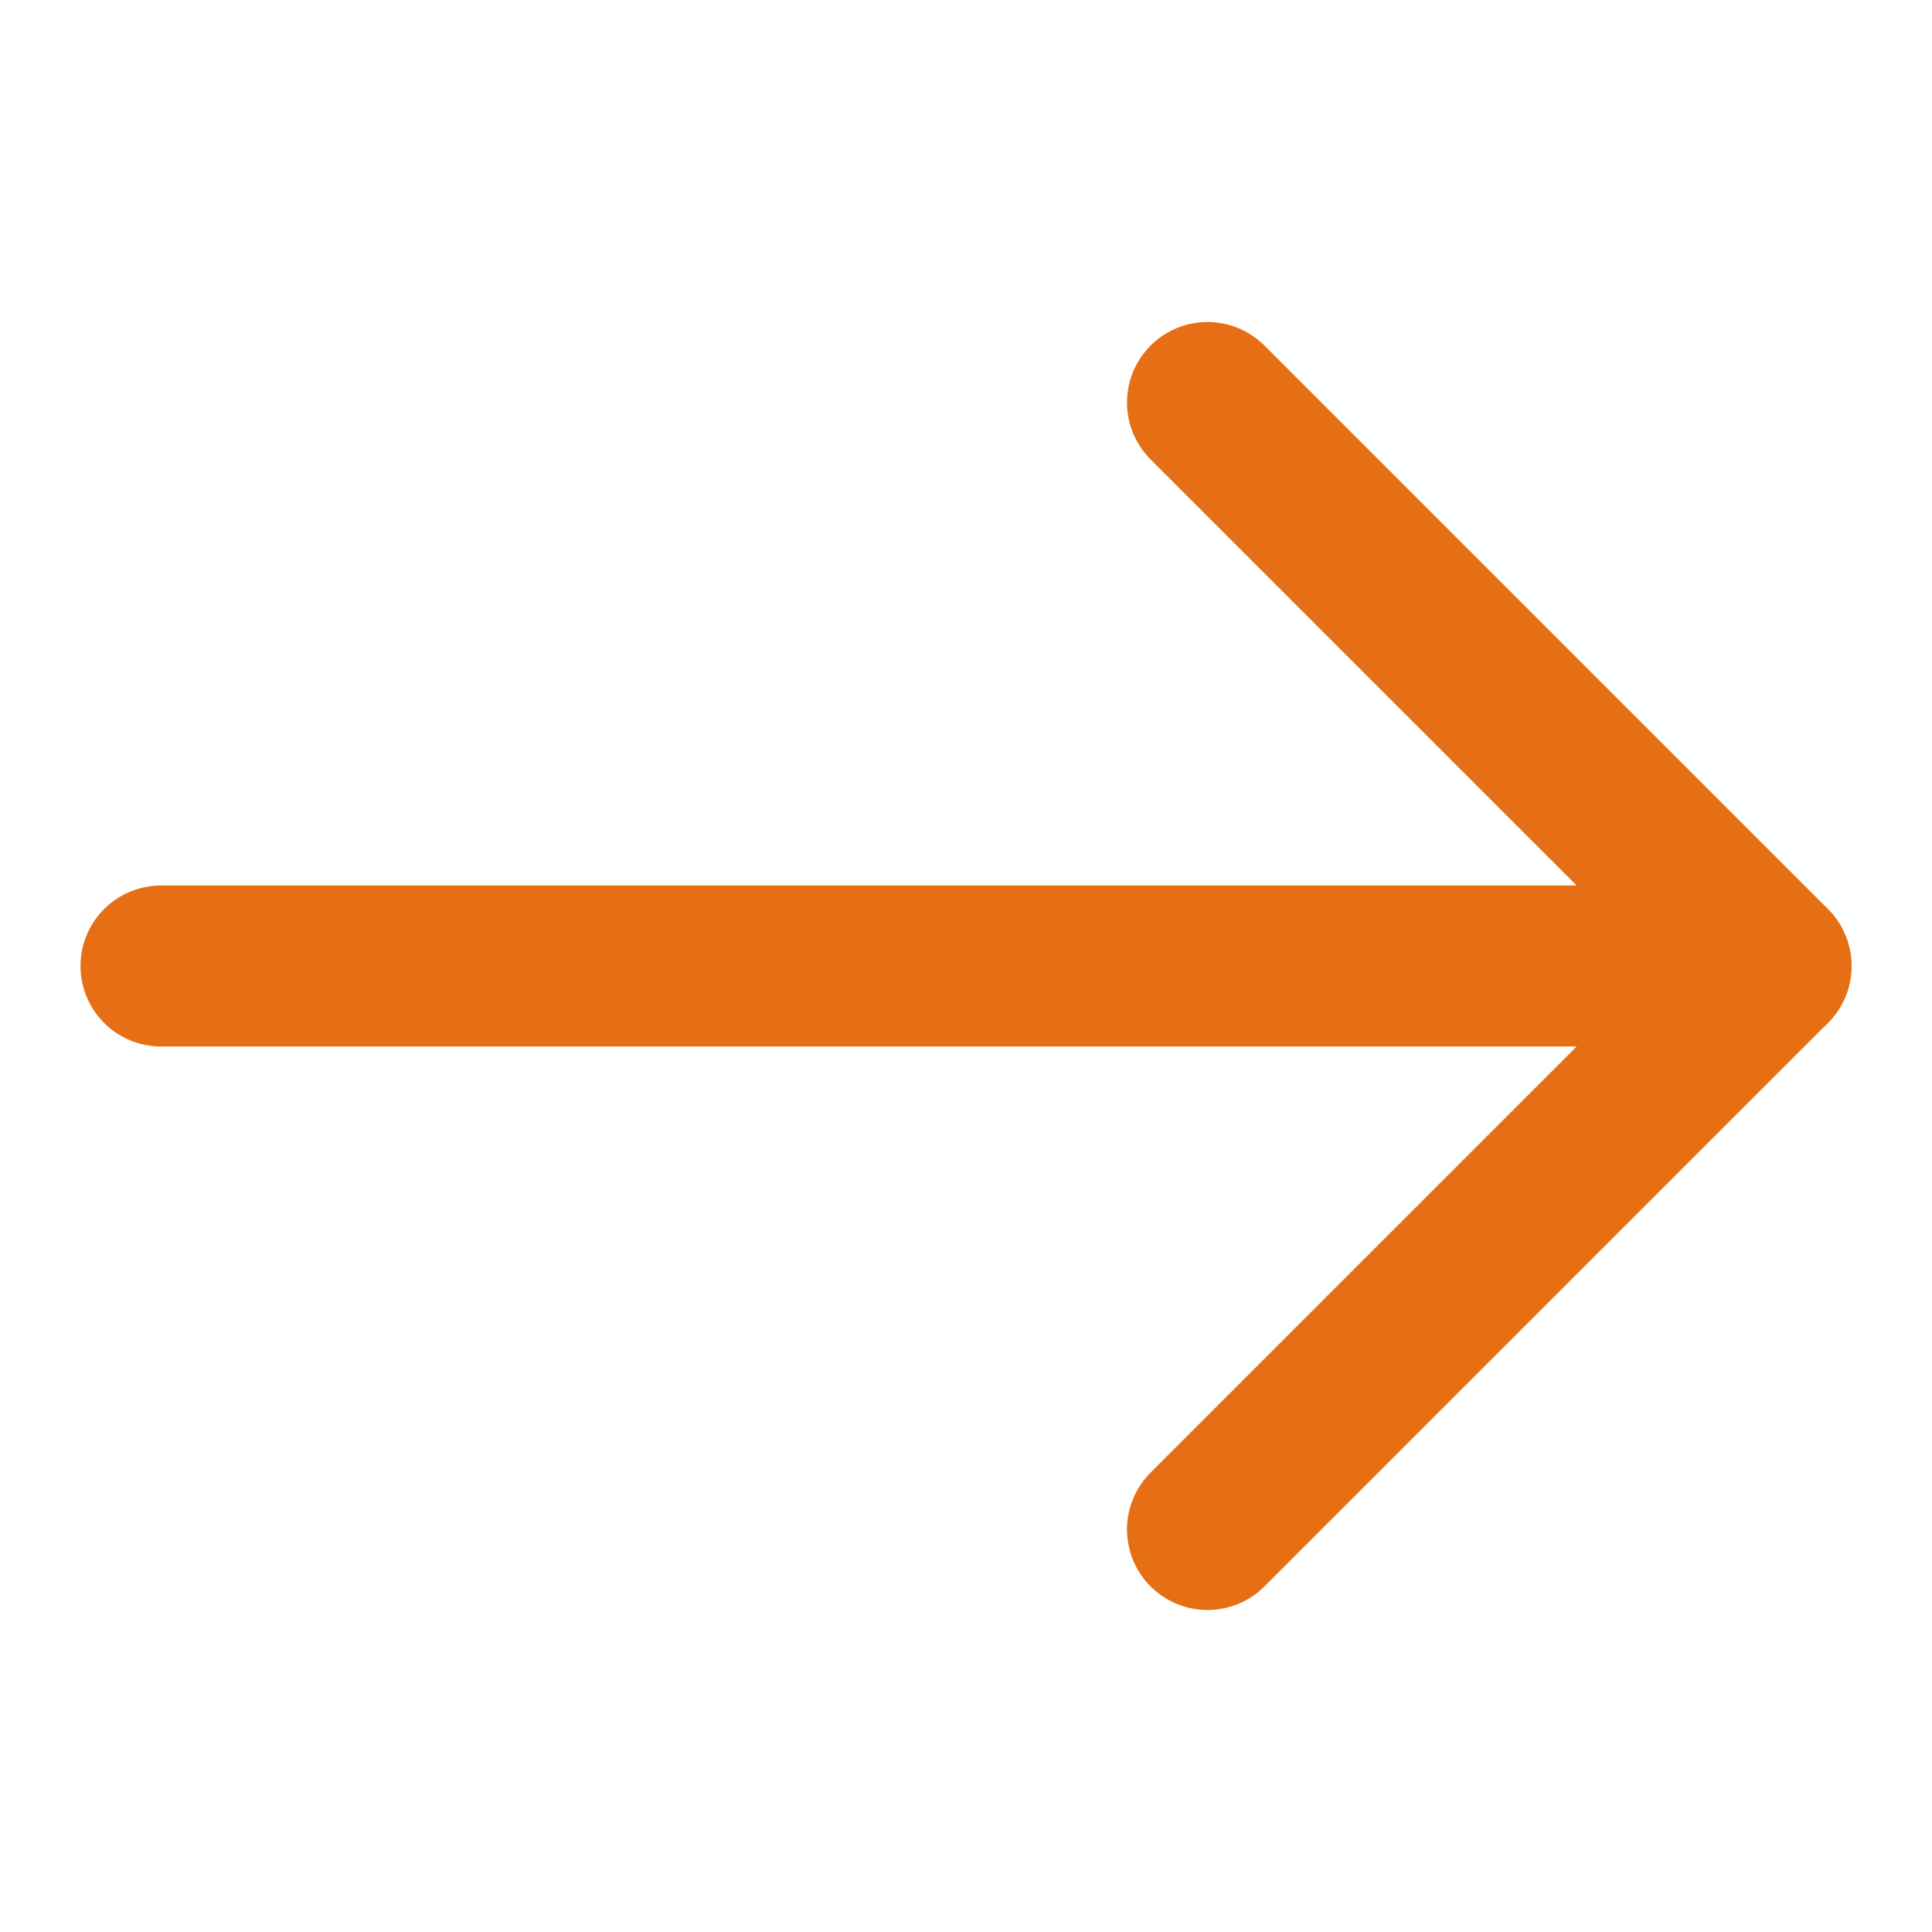 <svg width="24" height="24" viewBox="0 0 24 24" fill="none" xmlns="http://www.w3.org/2000/svg">
<path d="M2 12L22 12" stroke="#E66F15" stroke-width="2" stroke-linecap="round" stroke-linejoin="round"/>
<path d="M15 5L22 12L15 19" stroke="#E66F15" stroke-width="2" stroke-linecap="round" stroke-linejoin="round"/>
</svg>
